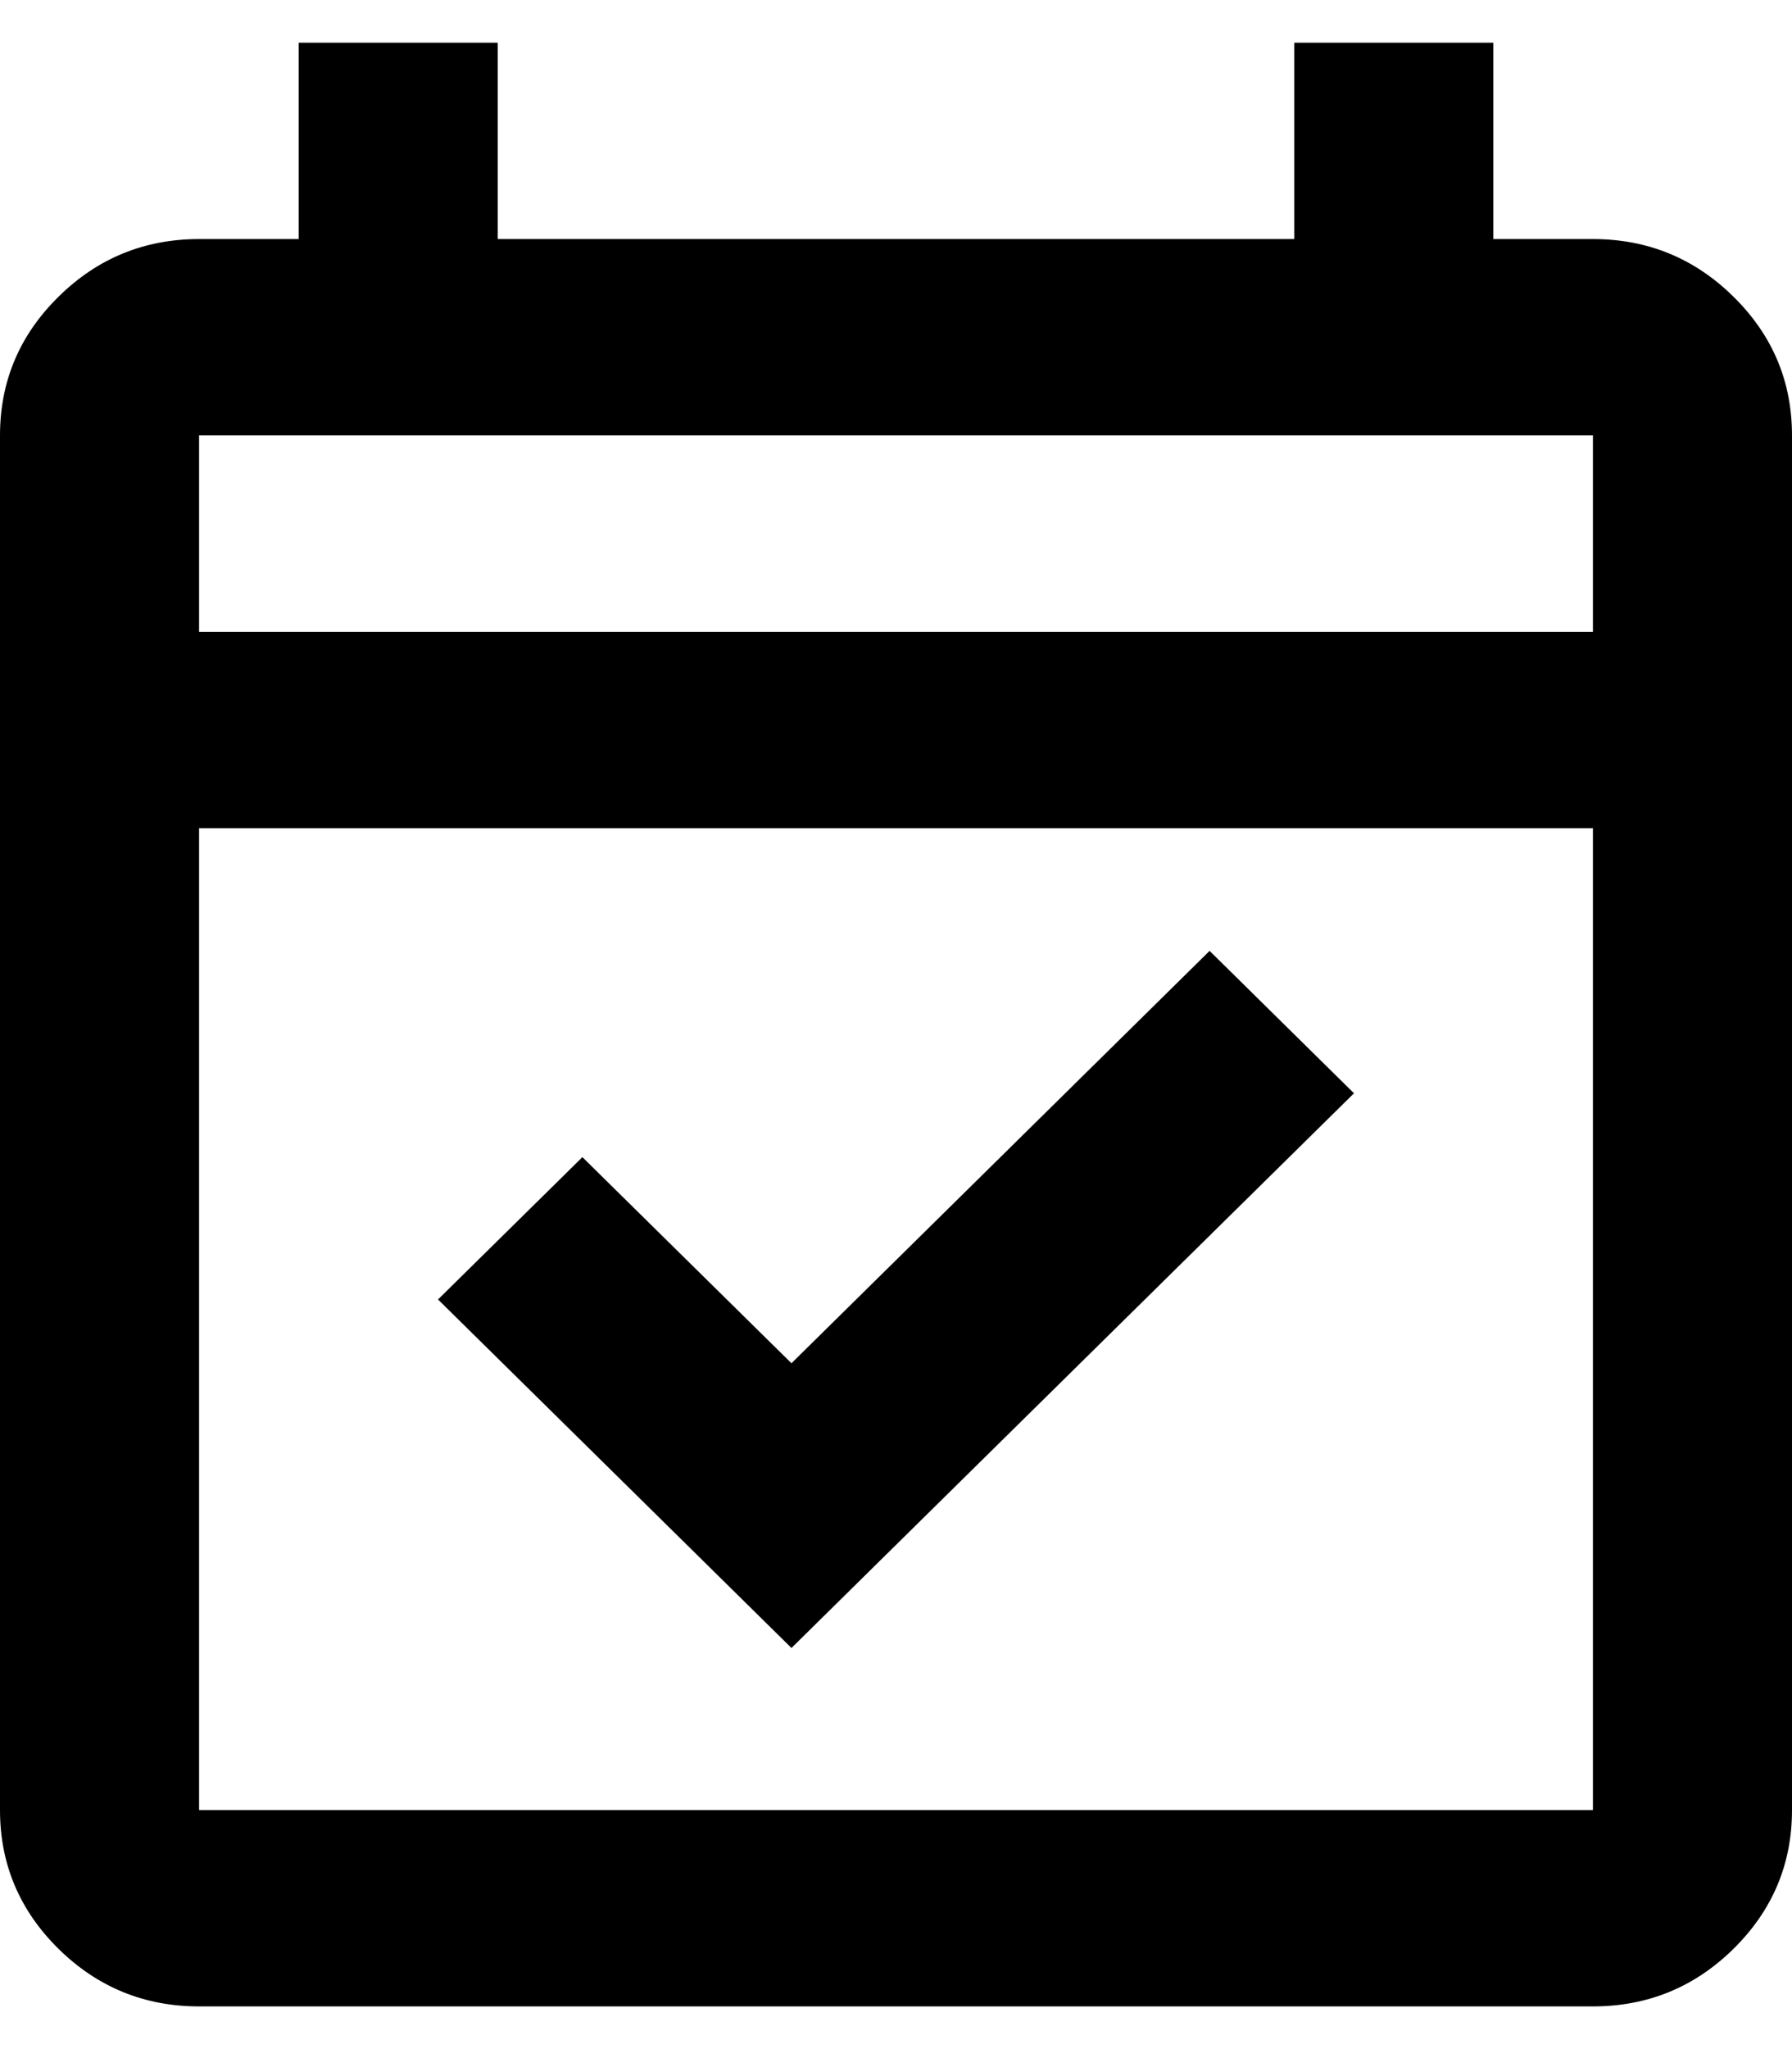 <svg width="21" height="24" viewBox="0 0 21 24" fill="none" xmlns="http://www.w3.org/2000/svg">
<path d="M9.275 19.302L5.133 15.22L6.825 13.553L9.275 15.967L14.175 11.137L15.867 12.805L9.275 19.302ZM2.333 23.5C1.692 23.5 1.142 23.275 0.685 22.825C0.228 22.374 0 21.832 0 21.2V5.1C0 4.468 0.228 3.926 0.685 3.476C1.142 3.025 1.692 2.8 2.333 2.8H3.5V0.5H5.833V2.8H15.167V0.5H17.5V2.8H18.667C19.308 2.8 19.858 3.025 20.315 3.476C20.772 3.926 21 4.468 21 5.1V21.2C21 21.832 20.772 22.374 20.315 22.825C19.858 23.275 19.308 23.5 18.667 23.5H2.333ZM2.333 21.2H18.667V9.7H2.333V21.2ZM2.333 7.4H18.667V5.1H2.333V7.4Z" fill="black"/>
</svg>
